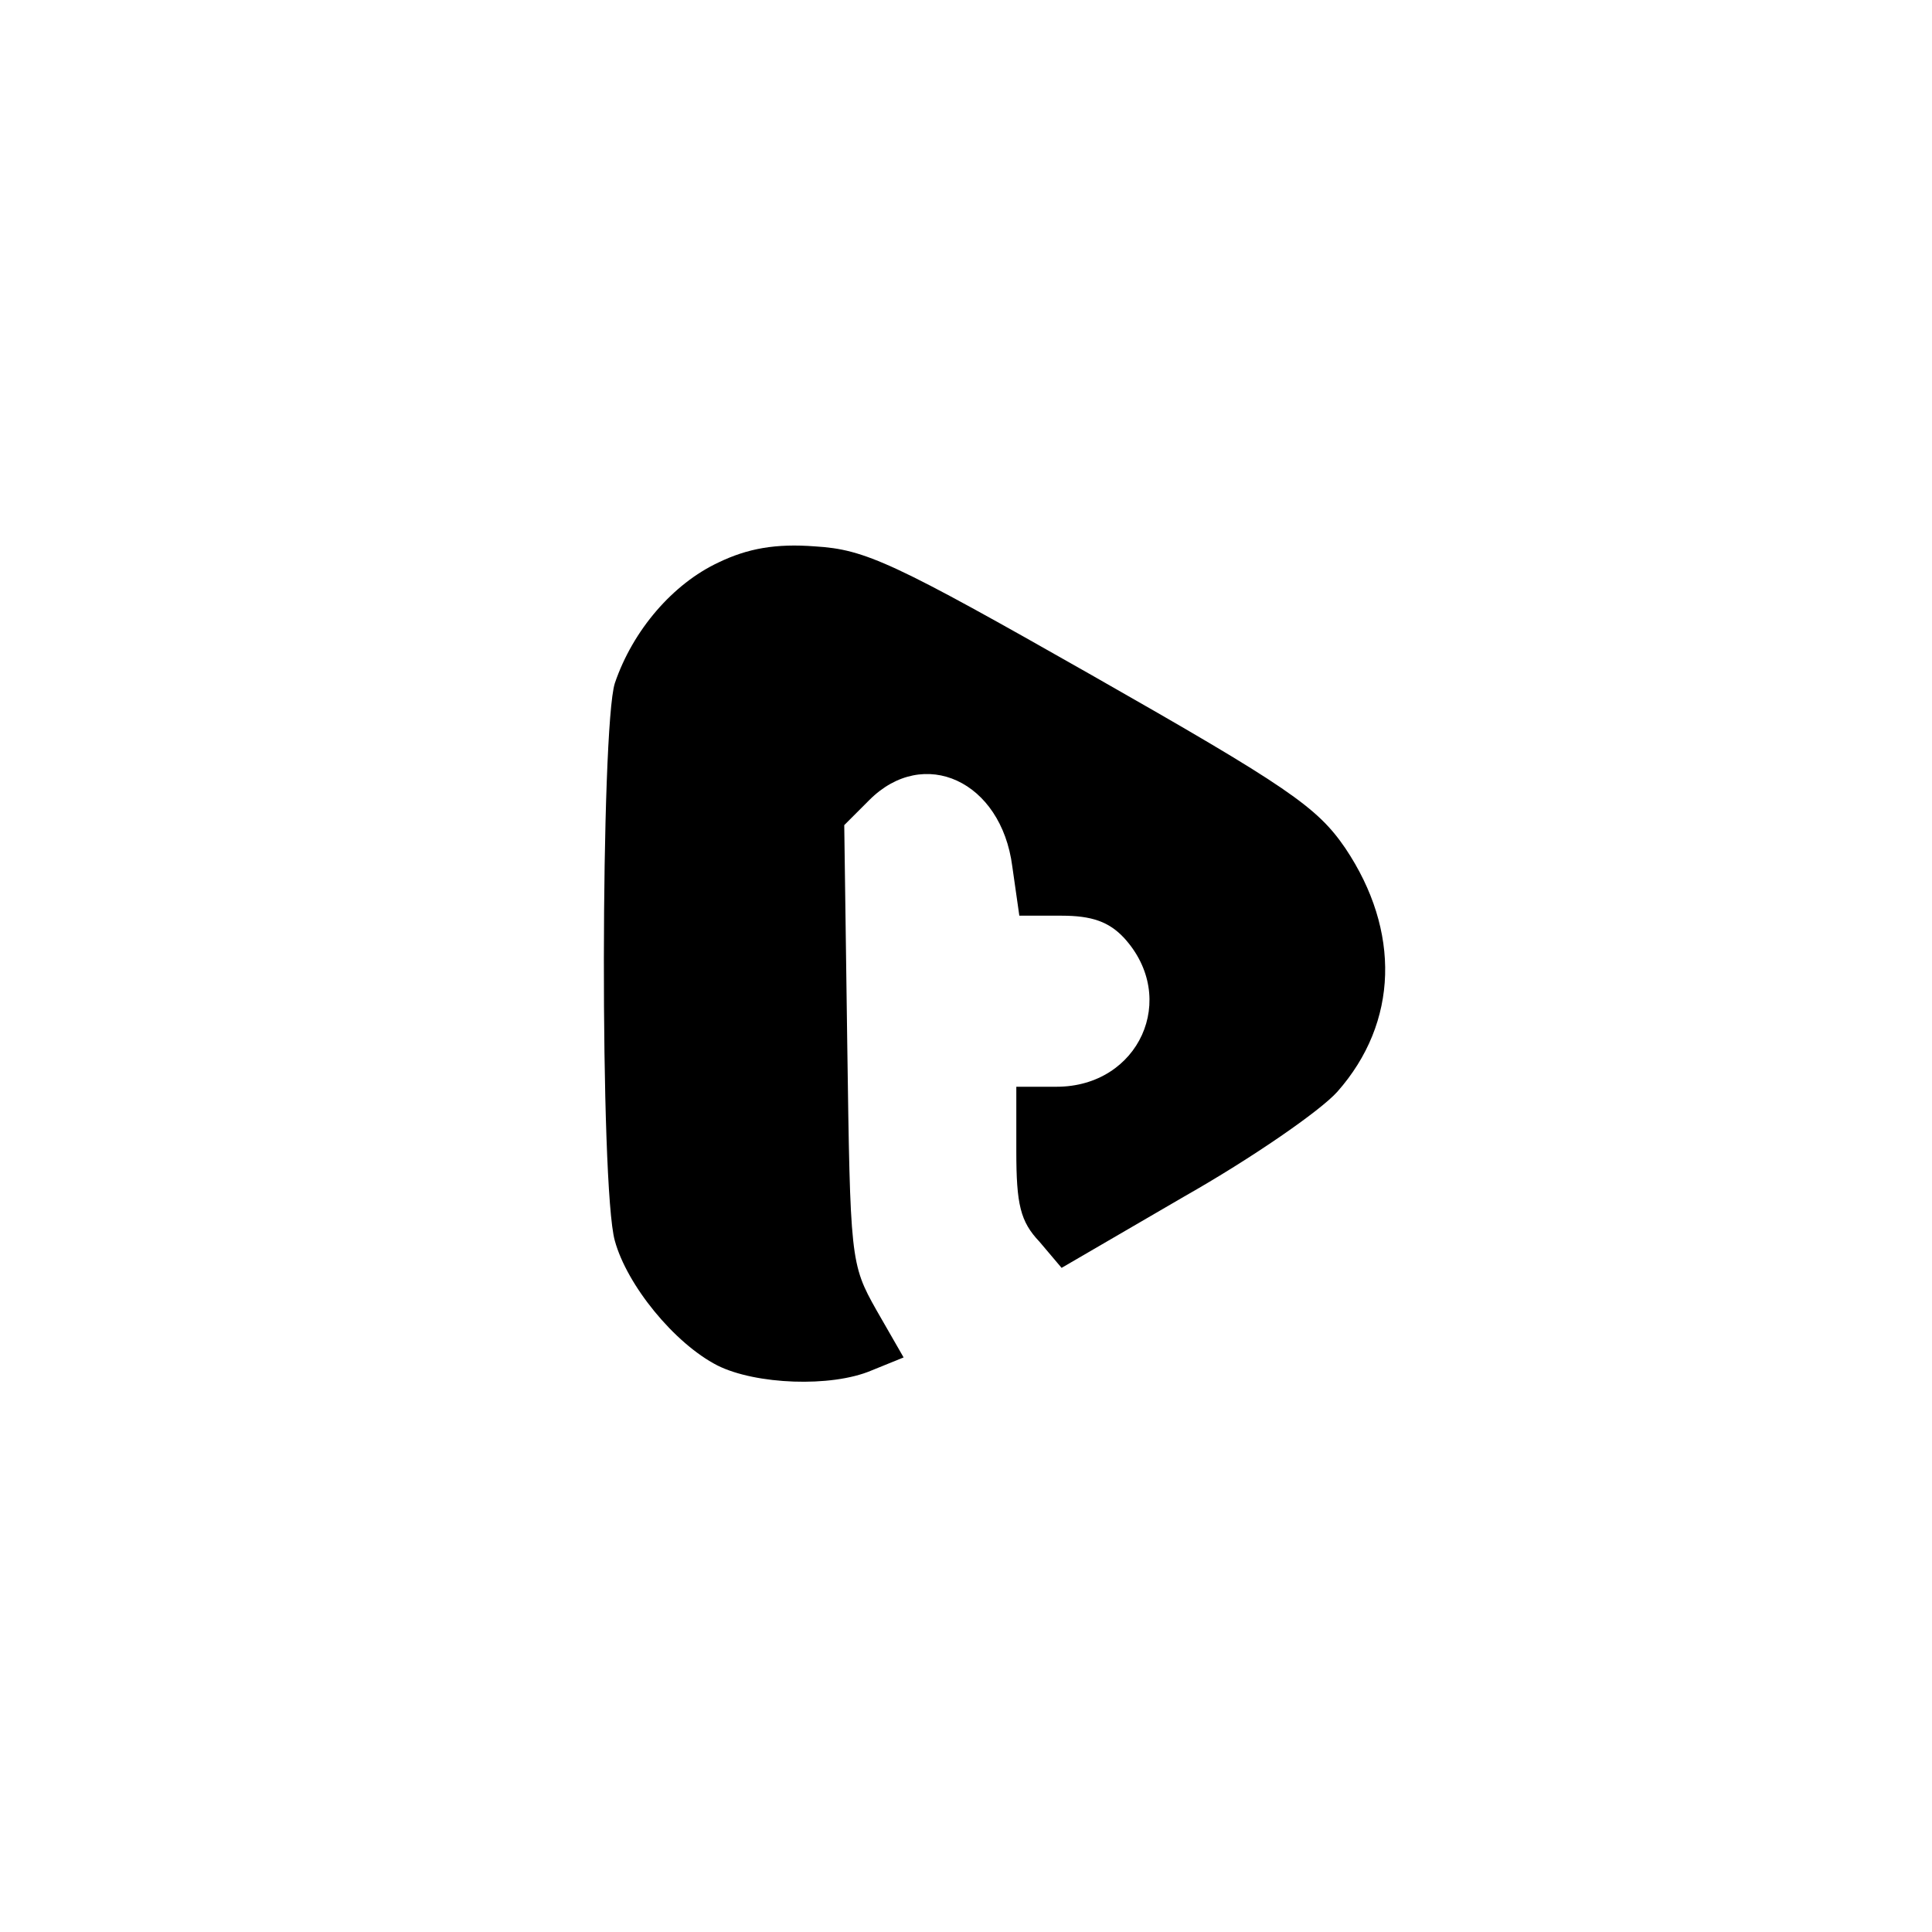 <?xml version="1.0" standalone="no"?>
<!DOCTYPE svg PUBLIC "-//W3C//DTD SVG 20010904//EN"
 "http://www.w3.org/TR/2001/REC-SVG-20010904/DTD/svg10.dtd">
<svg version="1.0" xmlns="http://www.w3.org/2000/svg"
 width="192pt" height="192pt" viewBox="0 0 192 192"
 preserveAspectRatio="xMidYMid meet">
<g transform="translate(0,192) scale(0.1,-0.1)"
fill="#000000" stroke="none">
811 c445 -92 729 -532 635 -987 -62 -301 -295 -546 -601 -630 -91 -26 -329
-26 -420 0 -291 80 -516 305 -596 596 -26 91 -26 329 0 420 120 433 542 692
982 601z"/>
<path d="M714 1361 c-45 -21 -85 -67 -103 -120 -14 -44 -15 -501 0 -554 12
-44 59 -102 102 -124 38 -19 113 -22 153 -5 l32 13 -27 47 c-26 46 -26 51 -29
264 l-3 218 25 25 c54 54 131 19 142 -66 l7 -49 42 0 c30 0 47 -6 62 -22 55
-60 15 -148 -67 -148 l-40 0 0 -64 c0 -53 4 -70 23 -90 l22 -26 122 71 c67 38
135 85 152 104 61 69 63 160 8 242 -28 41 -57 61 -252 172 -197 112 -225 125
-275 128 -39 3 -67 -2 -96 -16z"/>
</g>
</svg>
